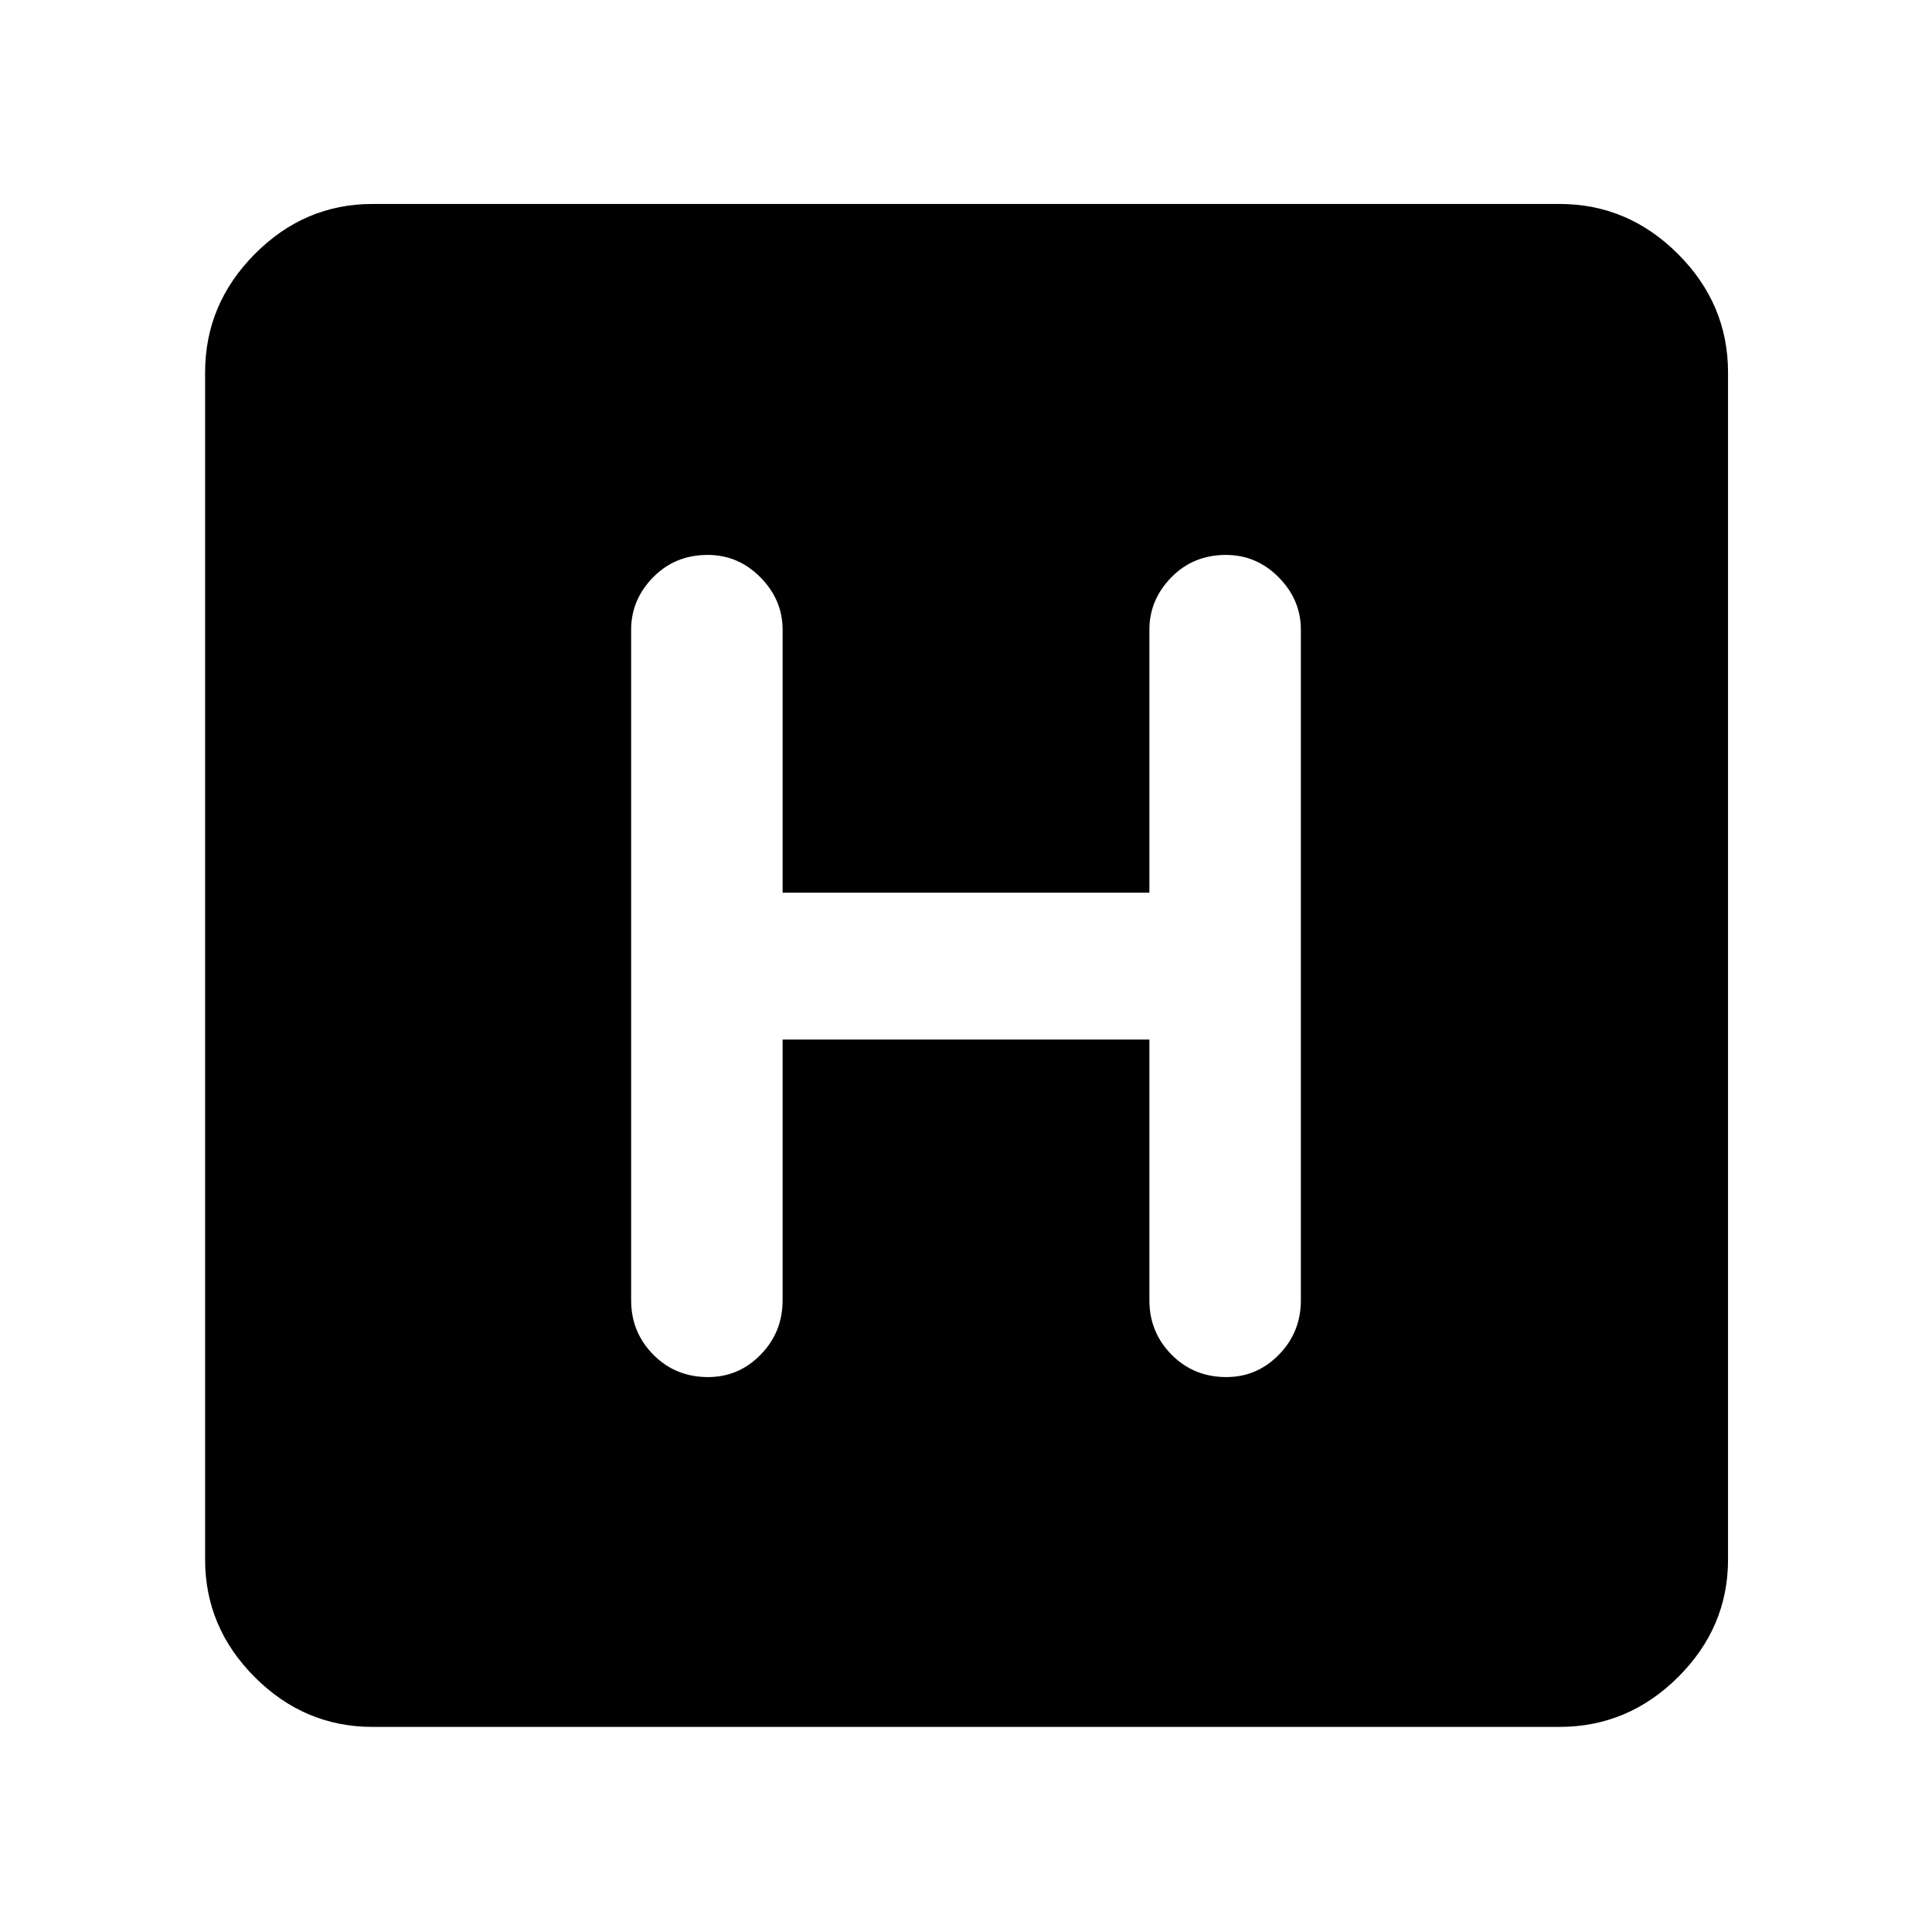 <svg xmlns="http://www.w3.org/2000/svg" height="48" viewBox="0 96 960 960" width="48"><path d="M185.087 954.087q-33.776 0-58.475-24.699-24.699-24.699-24.699-58.475V281.087q0-34.009 24.699-58.874 24.699-24.865 58.475-24.865h589.826q34.009 0 58.874 24.865 24.865 24.865 24.865 58.874v589.826q0 33.776-24.865 58.475-24.865 24.699-58.874 24.699H185.087ZM388.87 612.565h182.26V742.13q0 15.845 11.005 26.988 11.005 11.143 27.235 11.143 15.23 0 26.126-11.143 10.895-11.143 10.895-26.988V408.87q0-14.845-11.004-25.988-11.005-11.143-26.235-11.143-16.23 0-27.126 11.143T571.13 408.87v130.695H388.87V408.87q0-14.845-11.005-25.988-11.005-11.143-26.235-11.143-16.23 0-27.126 11.143-10.895 11.143-10.895 25.988v333.26q0 15.845 11.004 26.988 11.005 11.143 27.235 11.143 15.23 0 26.126-11.143t10.896-26.988V612.565Z"/></svg>